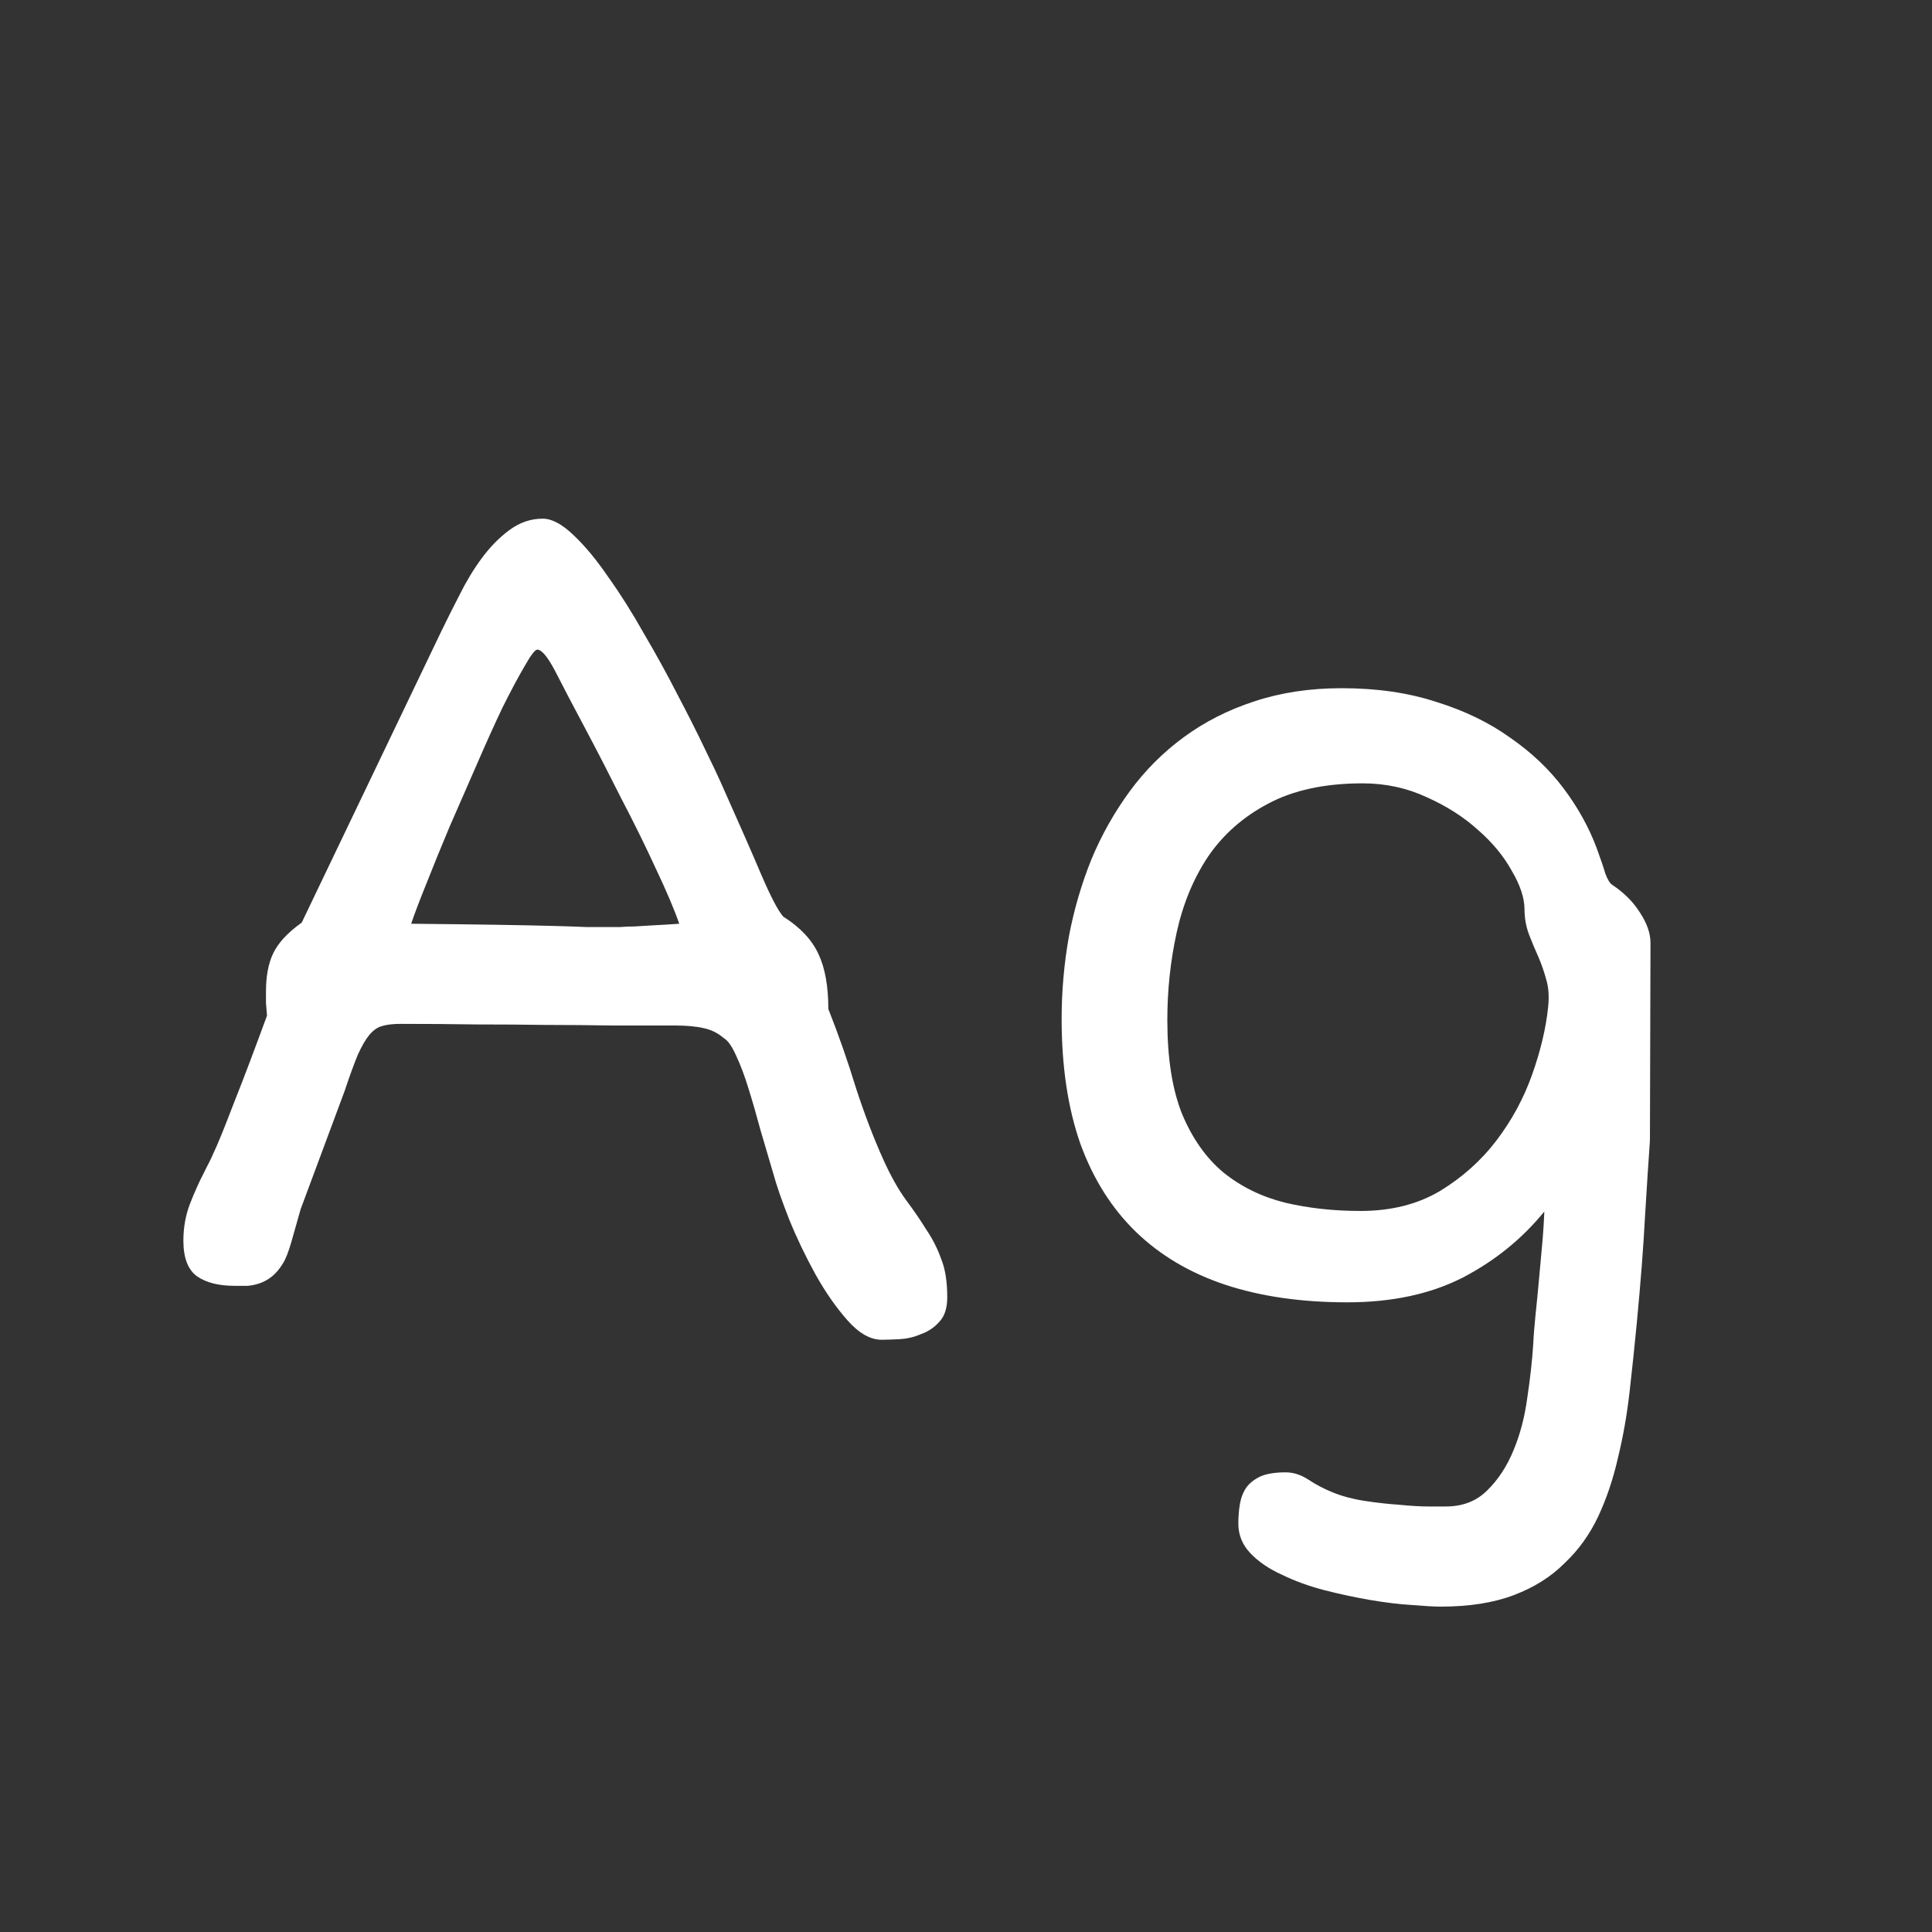 <svg width="24" height="24" viewBox="0 0 24 24" fill="none" xmlns="http://www.w3.org/2000/svg">
<rect x="0" y="0" width="24" height="24" fill="#333333" stroke="none"/>
<path d="M2.278 15.412C2.278 15.248 2.306 15.095 2.36 14.954C2.415 14.813 2.474 14.681 2.538 14.558C2.547 14.539 2.561 14.512 2.579 14.476C2.602 14.435 2.641 14.352 2.695 14.229C2.75 14.102 2.825 13.913 2.921 13.662C3.021 13.412 3.153 13.063 3.317 12.616C3.313 12.562 3.308 12.509 3.304 12.459C3.304 12.409 3.304 12.361 3.304 12.315C3.304 12.129 3.333 11.971 3.393 11.844C3.456 11.712 3.575 11.584 3.748 11.461L5.484 7.838C5.553 7.697 5.628 7.546 5.71 7.387C5.792 7.223 5.883 7.072 5.983 6.936C6.088 6.794 6.202 6.678 6.325 6.587C6.453 6.491 6.592 6.443 6.742 6.443C6.856 6.443 6.984 6.512 7.125 6.648C7.266 6.781 7.41 6.954 7.556 7.168C7.706 7.378 7.854 7.612 8 7.872C8.15 8.127 8.287 8.376 8.41 8.617C8.538 8.859 8.649 9.08 8.745 9.28C8.841 9.476 8.909 9.62 8.95 9.711C9.178 10.221 9.349 10.611 9.463 10.88C9.577 11.144 9.666 11.313 9.729 11.386C9.939 11.518 10.085 11.673 10.167 11.851C10.249 12.024 10.29 12.252 10.29 12.534C10.418 12.858 10.532 13.184 10.632 13.512C10.737 13.835 10.851 14.134 10.974 14.407C11.065 14.608 11.158 14.774 11.254 14.906C11.35 15.034 11.434 15.157 11.507 15.275C11.584 15.389 11.646 15.51 11.691 15.638C11.742 15.761 11.767 15.92 11.767 16.116C11.767 16.248 11.735 16.349 11.671 16.417C11.607 16.49 11.53 16.542 11.438 16.574C11.352 16.611 11.263 16.631 11.172 16.636C11.081 16.64 11.008 16.643 10.953 16.643C10.812 16.643 10.671 16.563 10.529 16.403C10.388 16.244 10.256 16.055 10.133 15.836C10.01 15.613 9.9 15.385 9.805 15.152C9.714 14.92 9.647 14.729 9.606 14.578C9.556 14.409 9.504 14.232 9.449 14.045C9.399 13.858 9.349 13.685 9.299 13.525C9.249 13.361 9.196 13.222 9.142 13.108C9.091 12.995 9.041 12.924 8.991 12.896C8.918 12.833 8.836 12.792 8.745 12.773C8.654 12.751 8.533 12.739 8.383 12.739C8.123 12.739 7.861 12.739 7.597 12.739C7.332 12.735 7.061 12.732 6.783 12.732C6.505 12.728 6.216 12.726 5.915 12.726C5.619 12.721 5.304 12.719 4.972 12.719C4.881 12.719 4.805 12.728 4.746 12.746C4.691 12.76 4.639 12.796 4.589 12.855C4.543 12.91 4.495 12.992 4.445 13.102C4.4 13.211 4.345 13.361 4.281 13.553L3.734 15.023C3.693 15.168 3.655 15.305 3.618 15.433C3.582 15.556 3.548 15.642 3.516 15.692C3.475 15.761 3.429 15.815 3.379 15.856C3.333 15.893 3.285 15.92 3.235 15.938C3.185 15.957 3.133 15.968 3.078 15.973C3.023 15.973 2.969 15.973 2.914 15.973C2.718 15.973 2.563 15.934 2.449 15.856C2.335 15.774 2.278 15.626 2.278 15.412ZM5.108 11.475C5.541 11.479 5.897 11.484 6.175 11.488C6.457 11.493 6.688 11.497 6.865 11.502C7.043 11.507 7.182 11.511 7.282 11.516C7.382 11.516 7.471 11.516 7.549 11.516C7.604 11.516 7.656 11.516 7.706 11.516C7.756 11.511 7.813 11.509 7.877 11.509C7.945 11.504 8.023 11.5 8.109 11.495C8.201 11.491 8.31 11.484 8.438 11.475C8.374 11.292 8.276 11.062 8.144 10.784C8.016 10.506 7.875 10.219 7.72 9.923C7.569 9.622 7.419 9.33 7.269 9.048C7.118 8.765 6.993 8.526 6.893 8.33C6.801 8.157 6.729 8.07 6.674 8.07C6.646 8.07 6.594 8.139 6.517 8.275C6.439 8.408 6.348 8.578 6.243 8.788C6.143 8.998 6.036 9.235 5.922 9.499C5.808 9.759 5.696 10.014 5.587 10.265C5.482 10.515 5.386 10.75 5.3 10.969C5.213 11.183 5.149 11.352 5.108 11.475ZM13.188 12.657C13.188 12.315 13.218 11.976 13.277 11.639C13.341 11.301 13.435 10.98 13.558 10.675C13.685 10.37 13.845 10.087 14.036 9.827C14.227 9.567 14.451 9.344 14.706 9.157C14.966 8.966 15.258 8.818 15.581 8.713C15.909 8.604 16.271 8.549 16.668 8.549C17.105 8.549 17.497 8.606 17.844 8.72C18.195 8.829 18.5 8.977 18.76 9.164C19.024 9.346 19.245 9.556 19.423 9.793C19.601 10.03 19.737 10.276 19.833 10.531C19.883 10.668 19.92 10.775 19.942 10.852C19.97 10.925 19.997 10.971 20.024 10.989C20.175 11.089 20.291 11.206 20.373 11.338C20.46 11.47 20.503 11.595 20.503 11.714L20.496 14.168C20.478 14.428 20.457 14.742 20.435 15.111C20.416 15.476 20.382 15.92 20.332 16.444C20.305 16.727 20.275 17.009 20.243 17.292C20.211 17.575 20.163 17.846 20.1 18.105C20.04 18.37 19.958 18.614 19.854 18.837C19.749 19.06 19.61 19.254 19.436 19.418C19.268 19.587 19.058 19.719 18.808 19.814C18.557 19.91 18.254 19.958 17.898 19.958C17.816 19.958 17.696 19.951 17.536 19.938C17.381 19.928 17.21 19.908 17.023 19.876C16.837 19.844 16.645 19.803 16.449 19.753C16.258 19.703 16.082 19.639 15.923 19.561C15.763 19.489 15.633 19.4 15.533 19.295C15.433 19.19 15.383 19.067 15.383 18.926C15.383 18.839 15.39 18.757 15.403 18.68C15.417 18.602 15.444 18.534 15.485 18.475C15.526 18.42 15.586 18.374 15.663 18.338C15.741 18.306 15.843 18.29 15.971 18.29C16.066 18.29 16.16 18.32 16.251 18.379C16.347 18.443 16.451 18.497 16.565 18.543C16.679 18.588 16.809 18.623 16.955 18.645C17.105 18.668 17.249 18.684 17.386 18.693C17.523 18.707 17.643 18.714 17.748 18.714C17.853 18.714 17.924 18.714 17.96 18.714C18.17 18.714 18.34 18.648 18.473 18.516C18.609 18.384 18.719 18.217 18.801 18.017C18.883 17.821 18.94 17.604 18.972 17.367C19.008 17.13 19.033 16.905 19.047 16.69C19.051 16.59 19.061 16.474 19.074 16.342C19.088 16.21 19.102 16.071 19.115 15.925C19.129 15.774 19.143 15.624 19.156 15.474C19.17 15.323 19.179 15.182 19.184 15.05C18.91 15.387 18.573 15.661 18.172 15.87C17.771 16.075 17.292 16.178 16.736 16.178C16.167 16.178 15.661 16.105 15.219 15.959C14.781 15.813 14.412 15.594 14.111 15.303C13.81 15.011 13.58 14.646 13.421 14.209C13.266 13.767 13.188 13.25 13.188 12.657ZM14.501 12.671C14.501 13.145 14.562 13.534 14.685 13.84C14.813 14.145 14.984 14.387 15.198 14.565C15.417 14.742 15.672 14.867 15.964 14.94C16.256 15.009 16.568 15.043 16.9 15.043C17.279 15.043 17.607 14.961 17.885 14.797C18.163 14.628 18.398 14.419 18.589 14.168C18.78 13.917 18.928 13.644 19.033 13.348C19.138 13.051 19.204 12.773 19.231 12.514C19.245 12.386 19.238 12.274 19.211 12.179C19.184 12.079 19.152 11.985 19.115 11.898C19.07 11.798 19.029 11.7 18.992 11.604C18.956 11.504 18.938 11.402 18.938 11.297C18.938 11.156 18.885 10.996 18.78 10.818C18.68 10.636 18.539 10.465 18.356 10.306C18.179 10.146 17.967 10.012 17.721 9.902C17.475 9.788 17.21 9.731 16.928 9.731C16.458 9.731 16.066 9.816 15.752 9.984C15.442 10.148 15.194 10.367 15.007 10.641C14.825 10.914 14.695 11.229 14.617 11.584C14.54 11.935 14.501 12.297 14.501 12.671Z" fill="white"/>
</svg>
